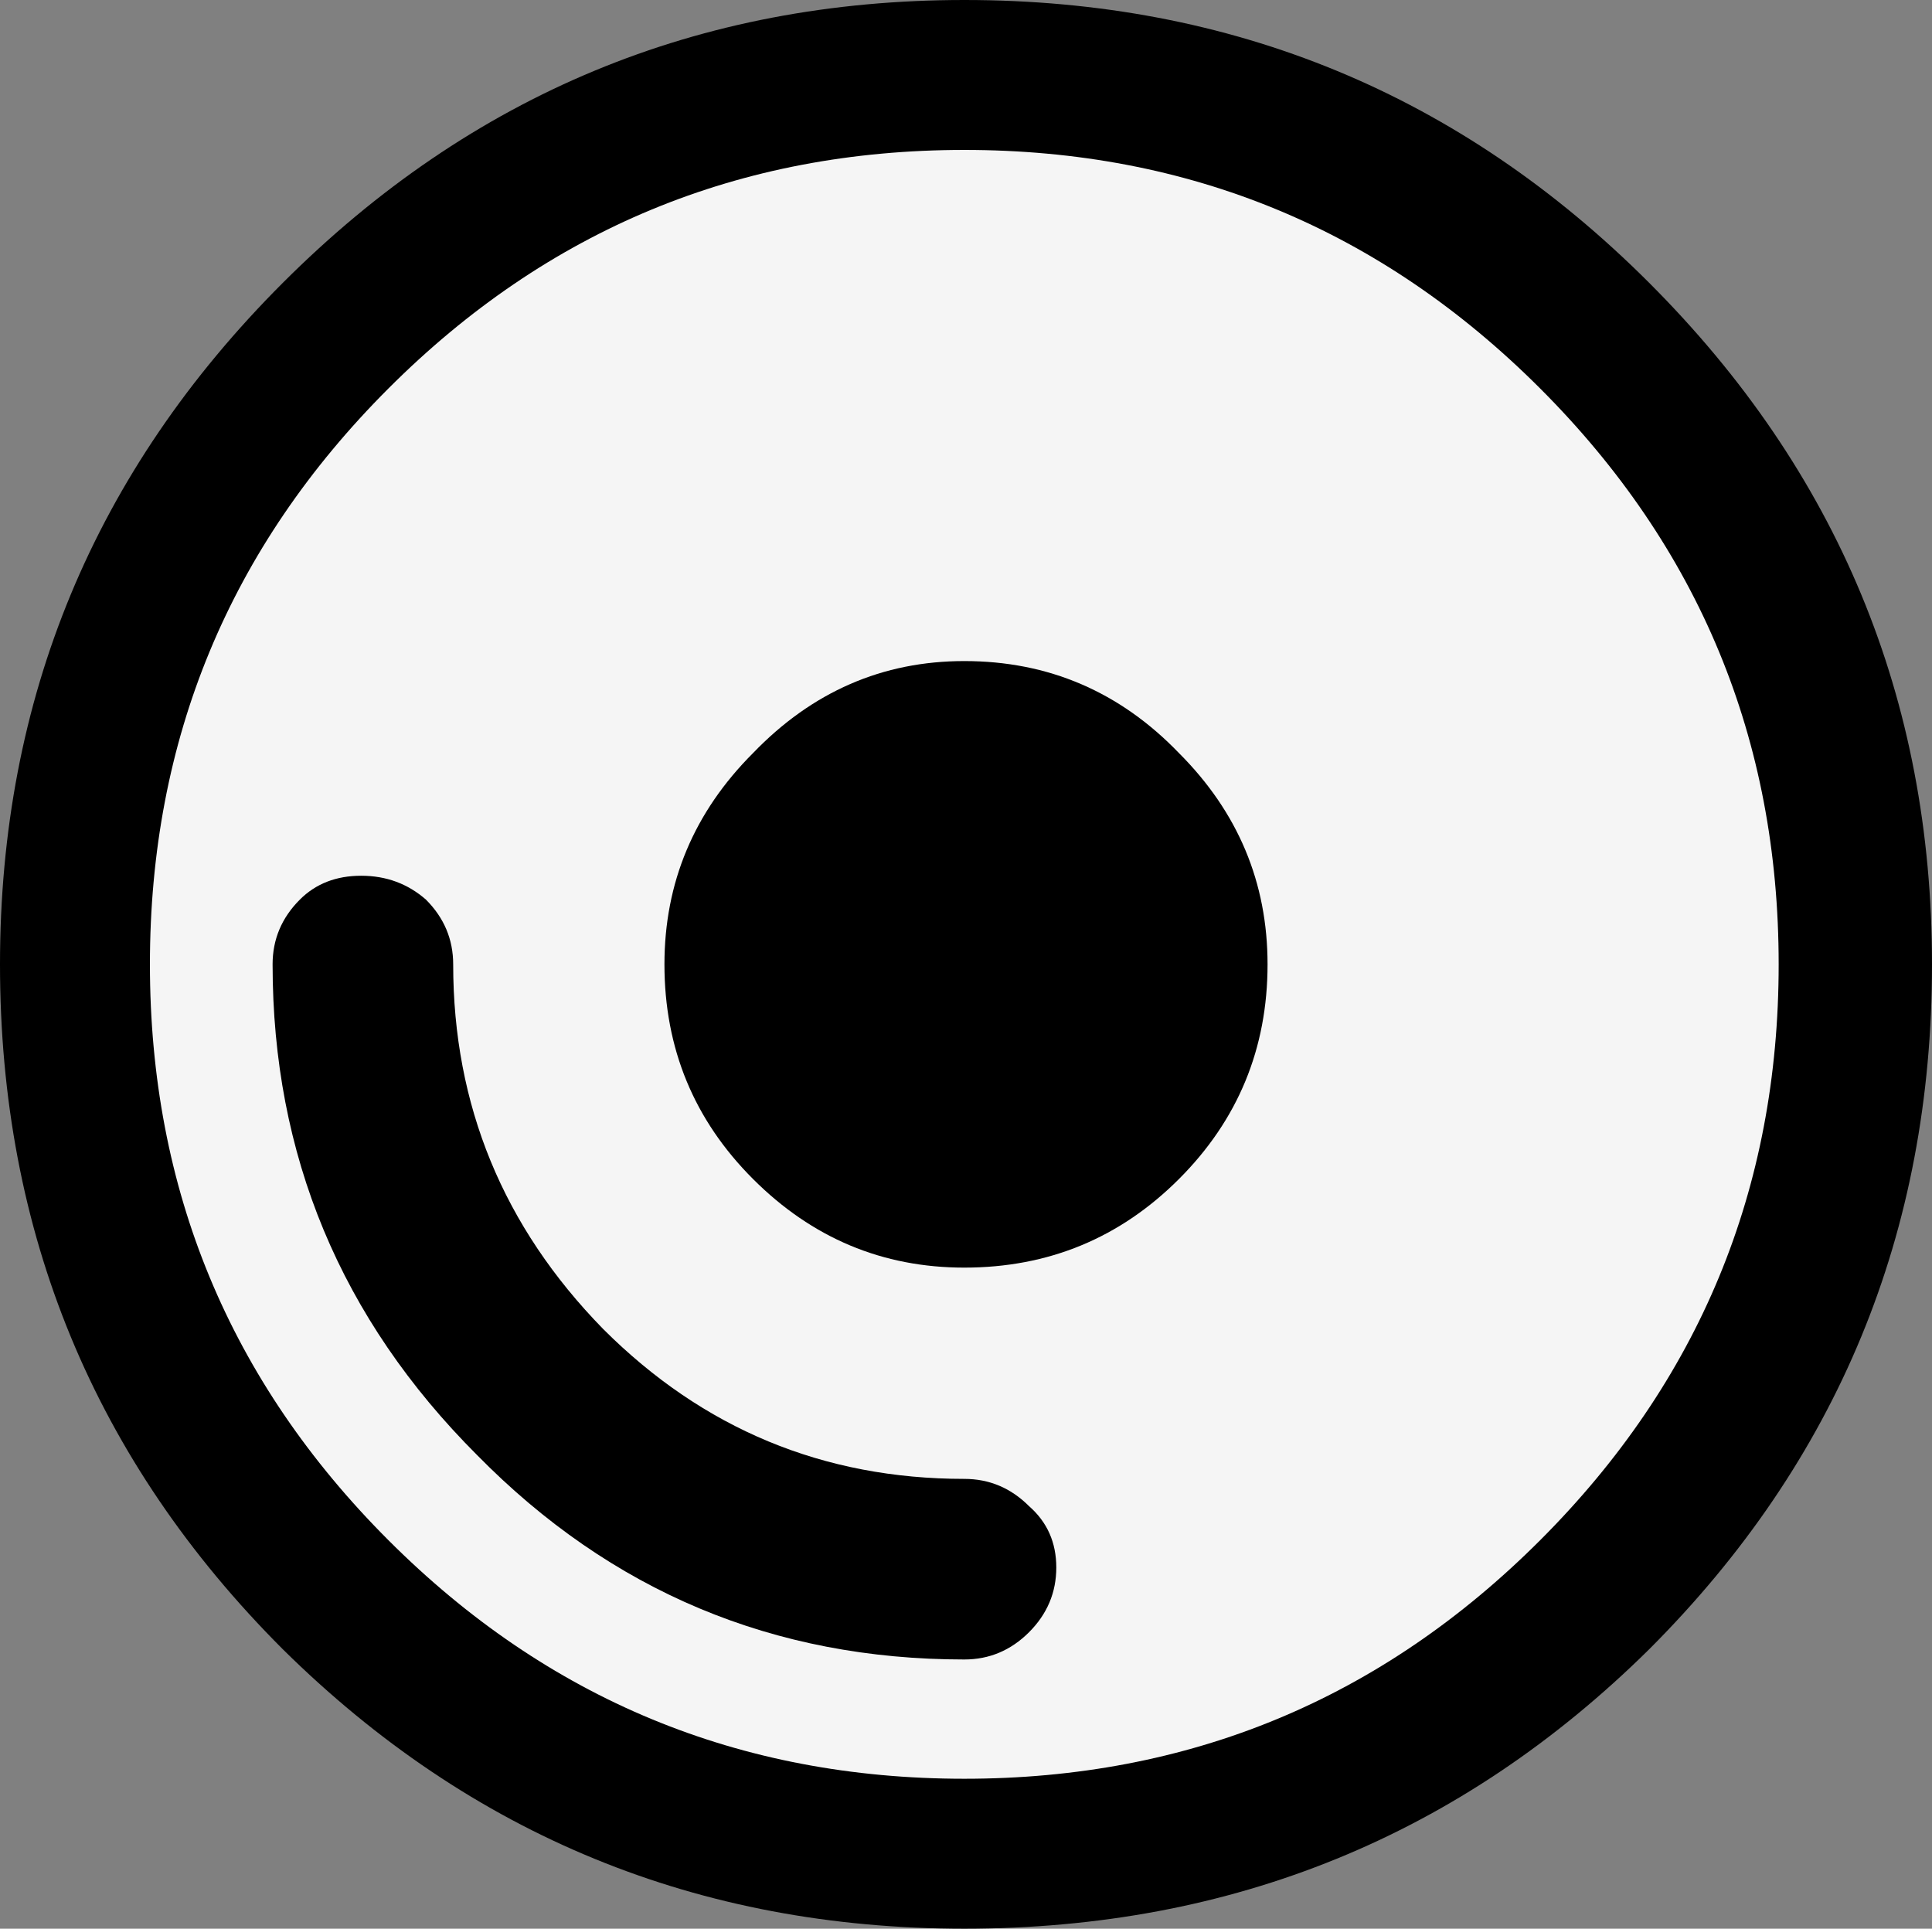 <?xml version="1.0" encoding="UTF-8" standalone="no"?>
<svg xmlns:ffdec="https://www.free-decompiler.com/flash" xmlns:xlink="http://www.w3.org/1999/xlink" ffdec:objectType="shape" height="28.3px" width="28.35px" xmlns="http://www.w3.org/2000/svg">
  <rect width="100%" height="100%" fill="#808080" stroke="none"/>
  <g transform="matrix(1.0, 0.0, 0.0, 1.0, 14.15, 14.15)">
    <path d="M-10.0 -10.0 Q-5.85 -14.15 0.0 -14.15 5.9 -14.15 10.05 -10.0 14.2 -5.85 14.2 0.0 14.2 5.9 10.05 10.05 5.9 14.15 0.0 14.15 -5.85 14.15 -10.0 10.05 -14.15 5.9 -14.15 0.0 -14.15 -5.85 -10.0 -10.0" fill="#000000" fill-rule="evenodd" stroke="none"/>
    <path d="M11.95 0.0 Q11.95 4.95 8.45 8.45 4.95 11.95 0.0 11.95 -4.95 11.95 -8.45 8.45 -11.95 4.95 -11.95 0.0 -11.95 -4.95 -8.45 -8.45 -4.95 -11.95 0.0 -11.95 4.95 -11.95 8.45 -8.45 11.95 -4.95 11.95 0.0" fill="#f5f5f5" fill-rule="evenodd" stroke="none"/>
    <path d="M-9.75 -0.95 Q-9.4 -1.3 -8.85 -1.3 -8.3 -1.3 -7.9 -0.95 -7.5 -0.55 -7.5 0.0 -7.5 3.1 -5.3 5.35 -3.1 7.55 0.0 7.55 0.55 7.55 0.95 7.95 1.35 8.3 1.35 8.85 1.35 9.4 0.95 9.8 0.55 10.2 0.0 10.2 -4.2 10.2 -7.15 7.2 -10.15 4.2 -10.15 0.0 -10.15 -0.55 -9.75 -0.95" fill="#000000" fill-rule="evenodd" stroke="none"/>
    <path d="M4.45 0.0 Q4.45 1.85 3.15 3.15 1.85 4.45 0.0 4.45 -1.8 4.45 -3.1 3.15 -4.4 1.85 -4.4 0.0 -4.4 -1.8 -3.1 -3.1 -1.8 -4.45 0.0 -4.45 1.85 -4.45 3.15 -3.1 4.45 -1.8 4.45 0.0" fill="#000000" fill-rule="evenodd" stroke="none"/>
  </g>
</svg>
